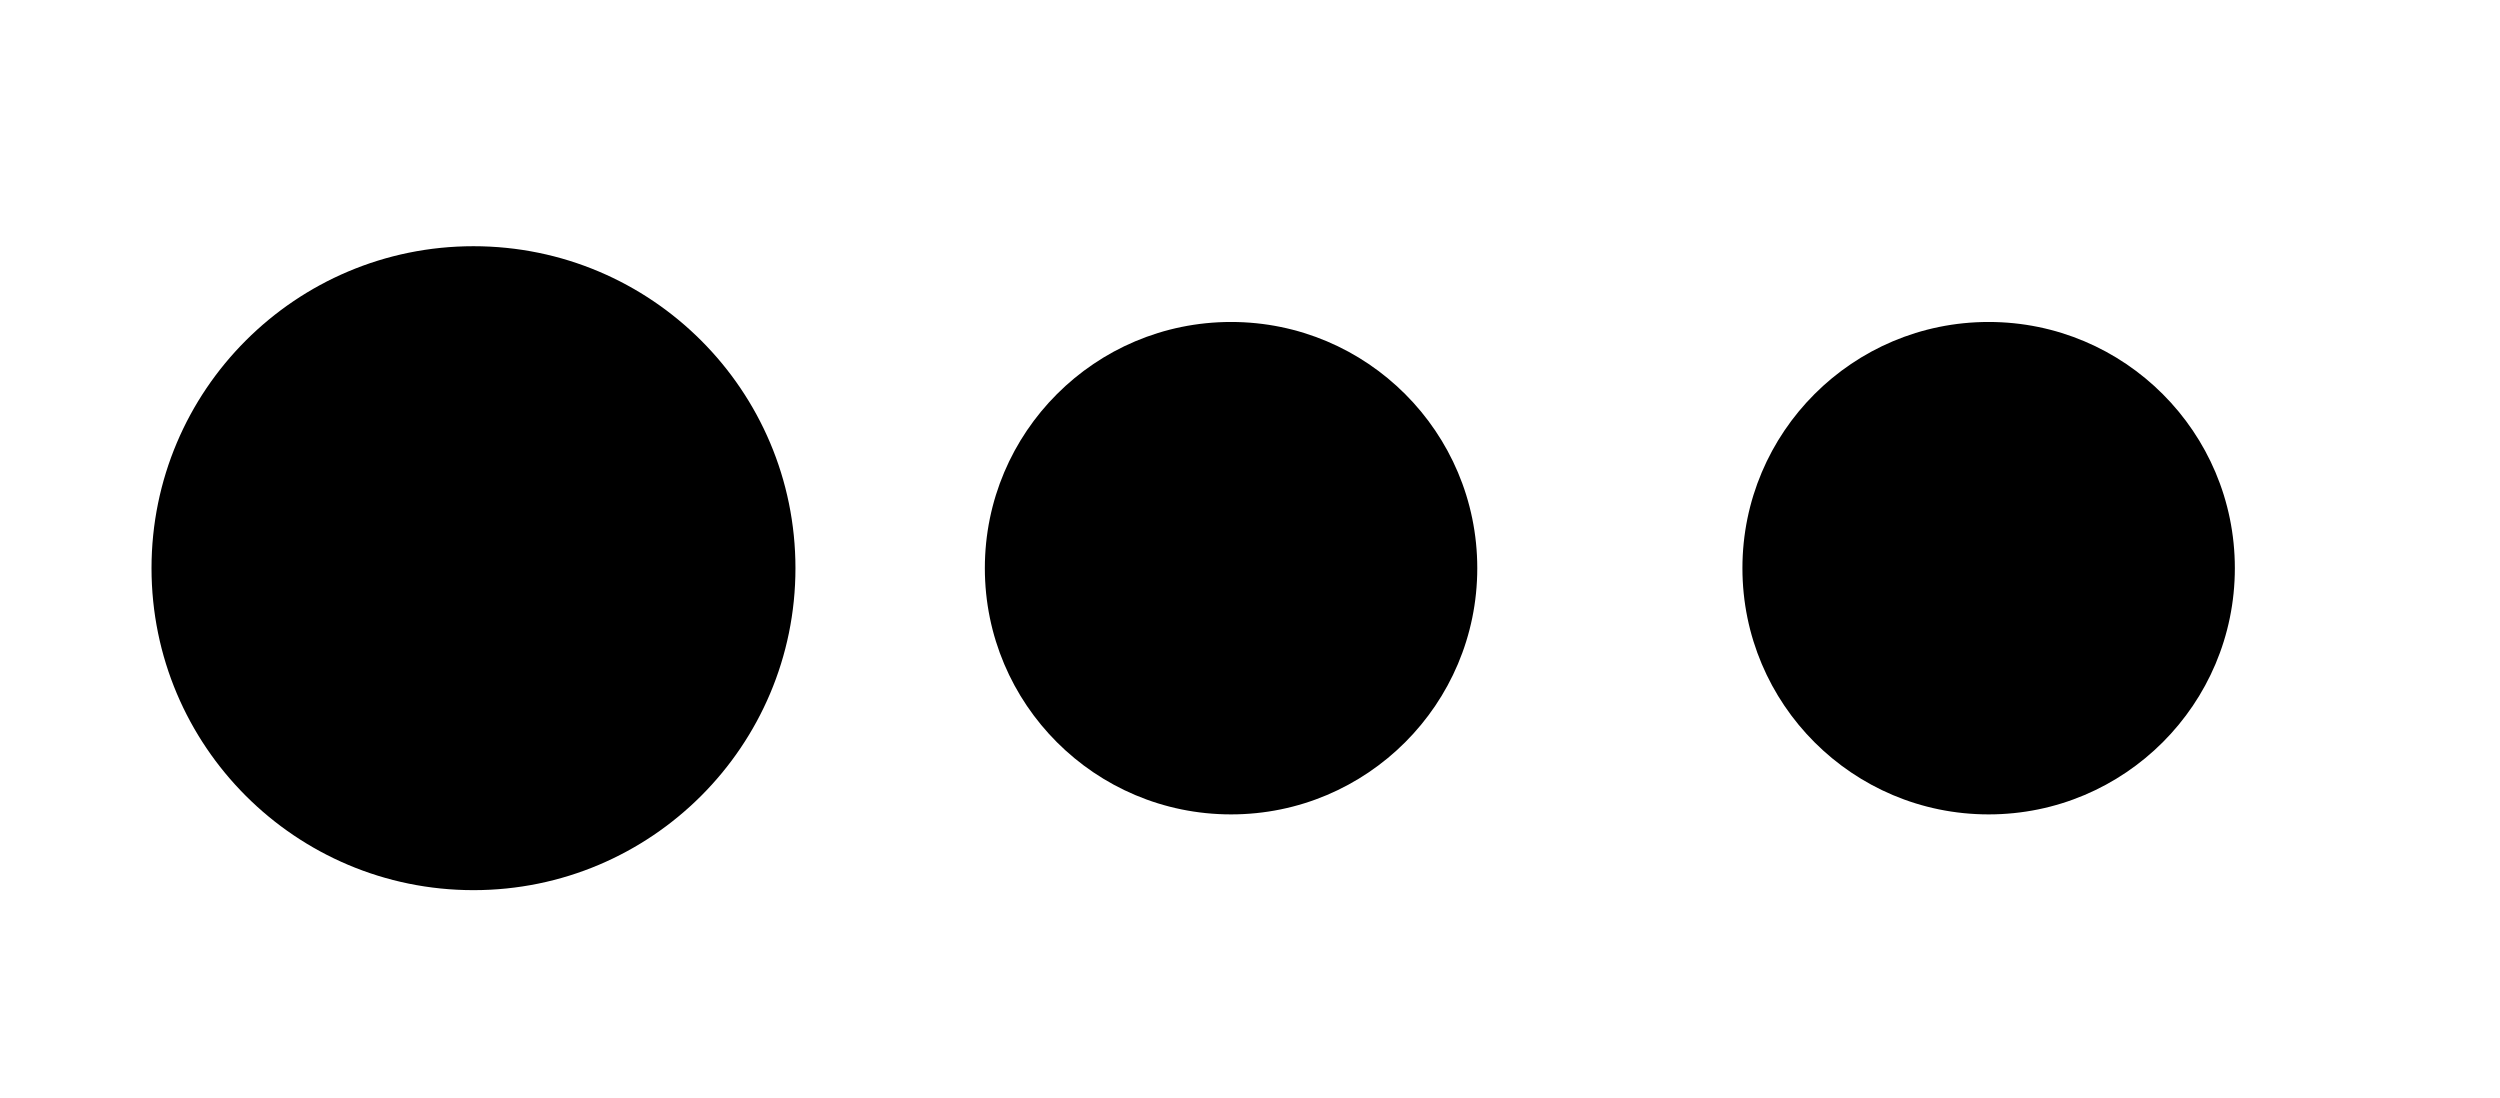 <?xml version="1.0" encoding="UTF-8" standalone="no"?>
<svg
   id="svg13"
   width="132px"
   height="58px"
   viewBox="0 0 132 58"
   version="1.1"
   sodipodi:docname="dots1.svg"
   inkscape:version="1.1.2 (0a00cf5339, 2022-02-04)"
   xmlns:inkscape="http://www.inkscape.org/namespaces/inkscape"
   xmlns:sodipodi="http://sodipodi.sourceforge.net/DTD/sodipodi-0.dtd"
   xmlns="http://www.w3.org/2000/svg"
   xmlns:svg="http://www.w3.org/2000/svg"
   xmlns:rdf="http://www.w3.org/1999/02/22-rdf-syntax-ns#"
   xmlns:cc="http://creativecommons.org/ns#"
   xmlns:dc="http://purl.org/dc/elements/1.1/"
   xmlns:sketch="http://www.bohemiancoding.com/sketch/ns">
  <sodipodi:namedview
     id="namedview15"
     pagecolor="#ffffff"
     bordercolor="#666666"
     borderopacity="1.0"
     inkscape:pageshadow="2"
     inkscape:pageopacity="0.0"
     inkscape:pagecheckerboard="0"
     showgrid="false"
     inkscape:zoom="9.7121212"
     inkscape:cx="65.948518"
     inkscape:cy="28.984399"
     inkscape:window-width="2560"
     inkscape:window-height="1403"
     inkscape:window-x="4480"
     inkscape:window-y="0"
     inkscape:window-maximized="1"
     inkscape:current-layer="svg13" />
  <!-- Generator: Sketch 3.5.1 (25234) - http://www.bohemiancoding.com/sketch -->
  <title
     id="title2">dots</title>
  <desc
     id="desc4">Created with Sketch.</desc>
  <defs
     id="defs6" />
  <circle
     id="dot1"
     sketch:type="MSShapeGroup"
     cx="25"
     cy="30"
     r="13"
     style="fill:#000000;fill-rule:evenodd;stroke:none;stroke-width:1" />
  <circle
     id="dot2"
     sketch:type="MSShapeGroup"
     cx="65"
     cy="30"
     r="13"
     style="fill:#000000;fill-rule:evenodd;stroke:none;stroke-width:1" />
  <circle
     id="dot3"
     sketch:type="MSShapeGroup"
     cx="105"
     cy="30"
     r="13"
     style="fill:#000000;fill-rule:evenodd;stroke:none;stroke-width:1" />
  <circle
     id="circle933"
     sketch:type="MSShapeGroup"
     cx="25"
     cy="30"
     r="17"
     style="fill:#000000;fill-rule:evenodd;stroke:none;stroke-width:1.308" />
</svg>
